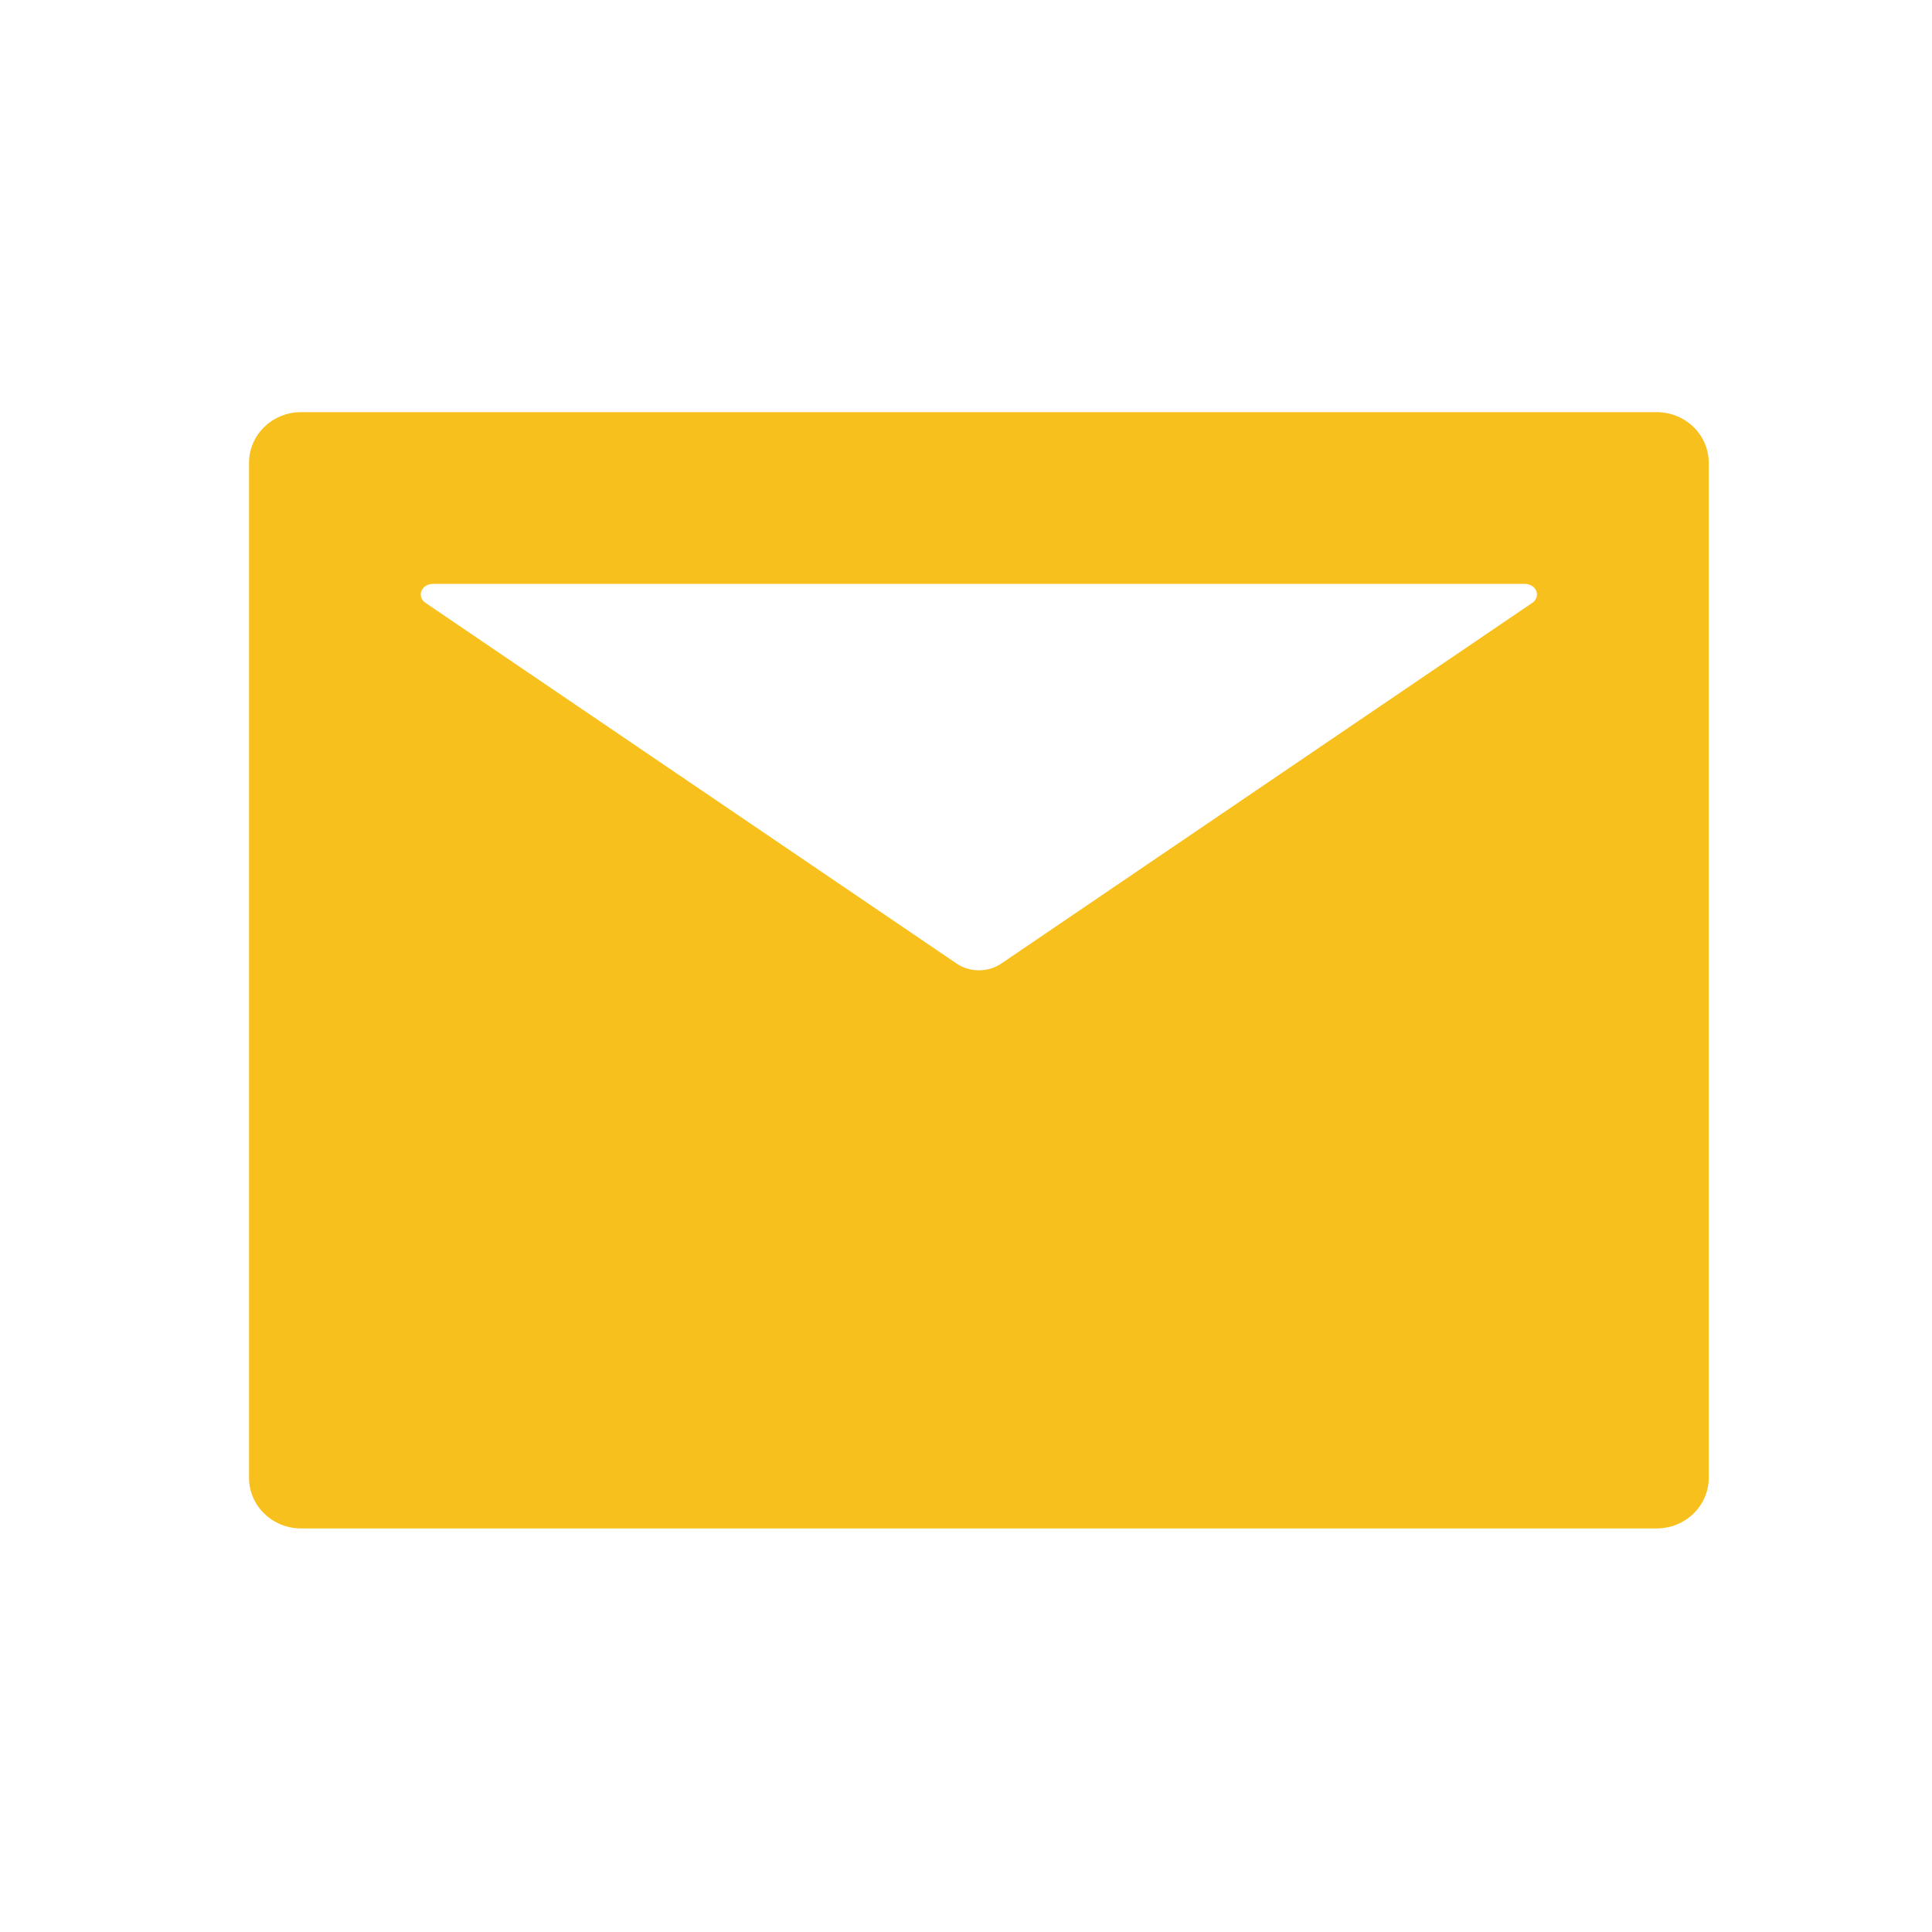 <?xml version="1.0" encoding="UTF-8"?>
<svg width="36px" height="36px" viewBox="0 0 36 36" version="1.1" xmlns="http://www.w3.org/2000/svg" xmlns:xlink="http://www.w3.org/1999/xlink">
    <!-- Generator: Sketch 57 (83077) - https://sketch.com -->
    <title>邮件</title>
    <desc>Created with Sketch.</desc>
    <g id="邮件" stroke="none" stroke-width="1" fill="none" fill-rule="evenodd">
        <g id="mail-fill" fill-rule="nonzero">
            <rect id="矩形" fill="#000000" opacity="0" x="0" y="0" width="35.84" height="35.84"></rect>
            <path d="M30.869,7.68 L5.611,7.68 C5.074,7.68 4.64,8.102 4.64,8.625 L4.64,27.535 C4.64,28.058 5.074,28.48 5.611,28.48 L30.869,28.48 C31.406,28.48 31.84,28.058 31.84,27.535 L31.84,8.625 C31.84,8.102 31.406,7.68 30.869,7.68 Z M28.552,11.233 L18.657,17.955 C18.412,18.122 18.071,18.122 17.826,17.955 L7.928,11.233 C7.871,11.195 7.84,11.137 7.84,11.077 C7.84,10.968 7.94,10.88 8.066,10.88 L28.414,10.88 C28.483,10.88 28.549,10.907 28.593,10.957 C28.668,11.042 28.652,11.165 28.552,11.233 Z" id="形状" fill="#F8C01C"></path>
        </g>
    </g>
</svg>
